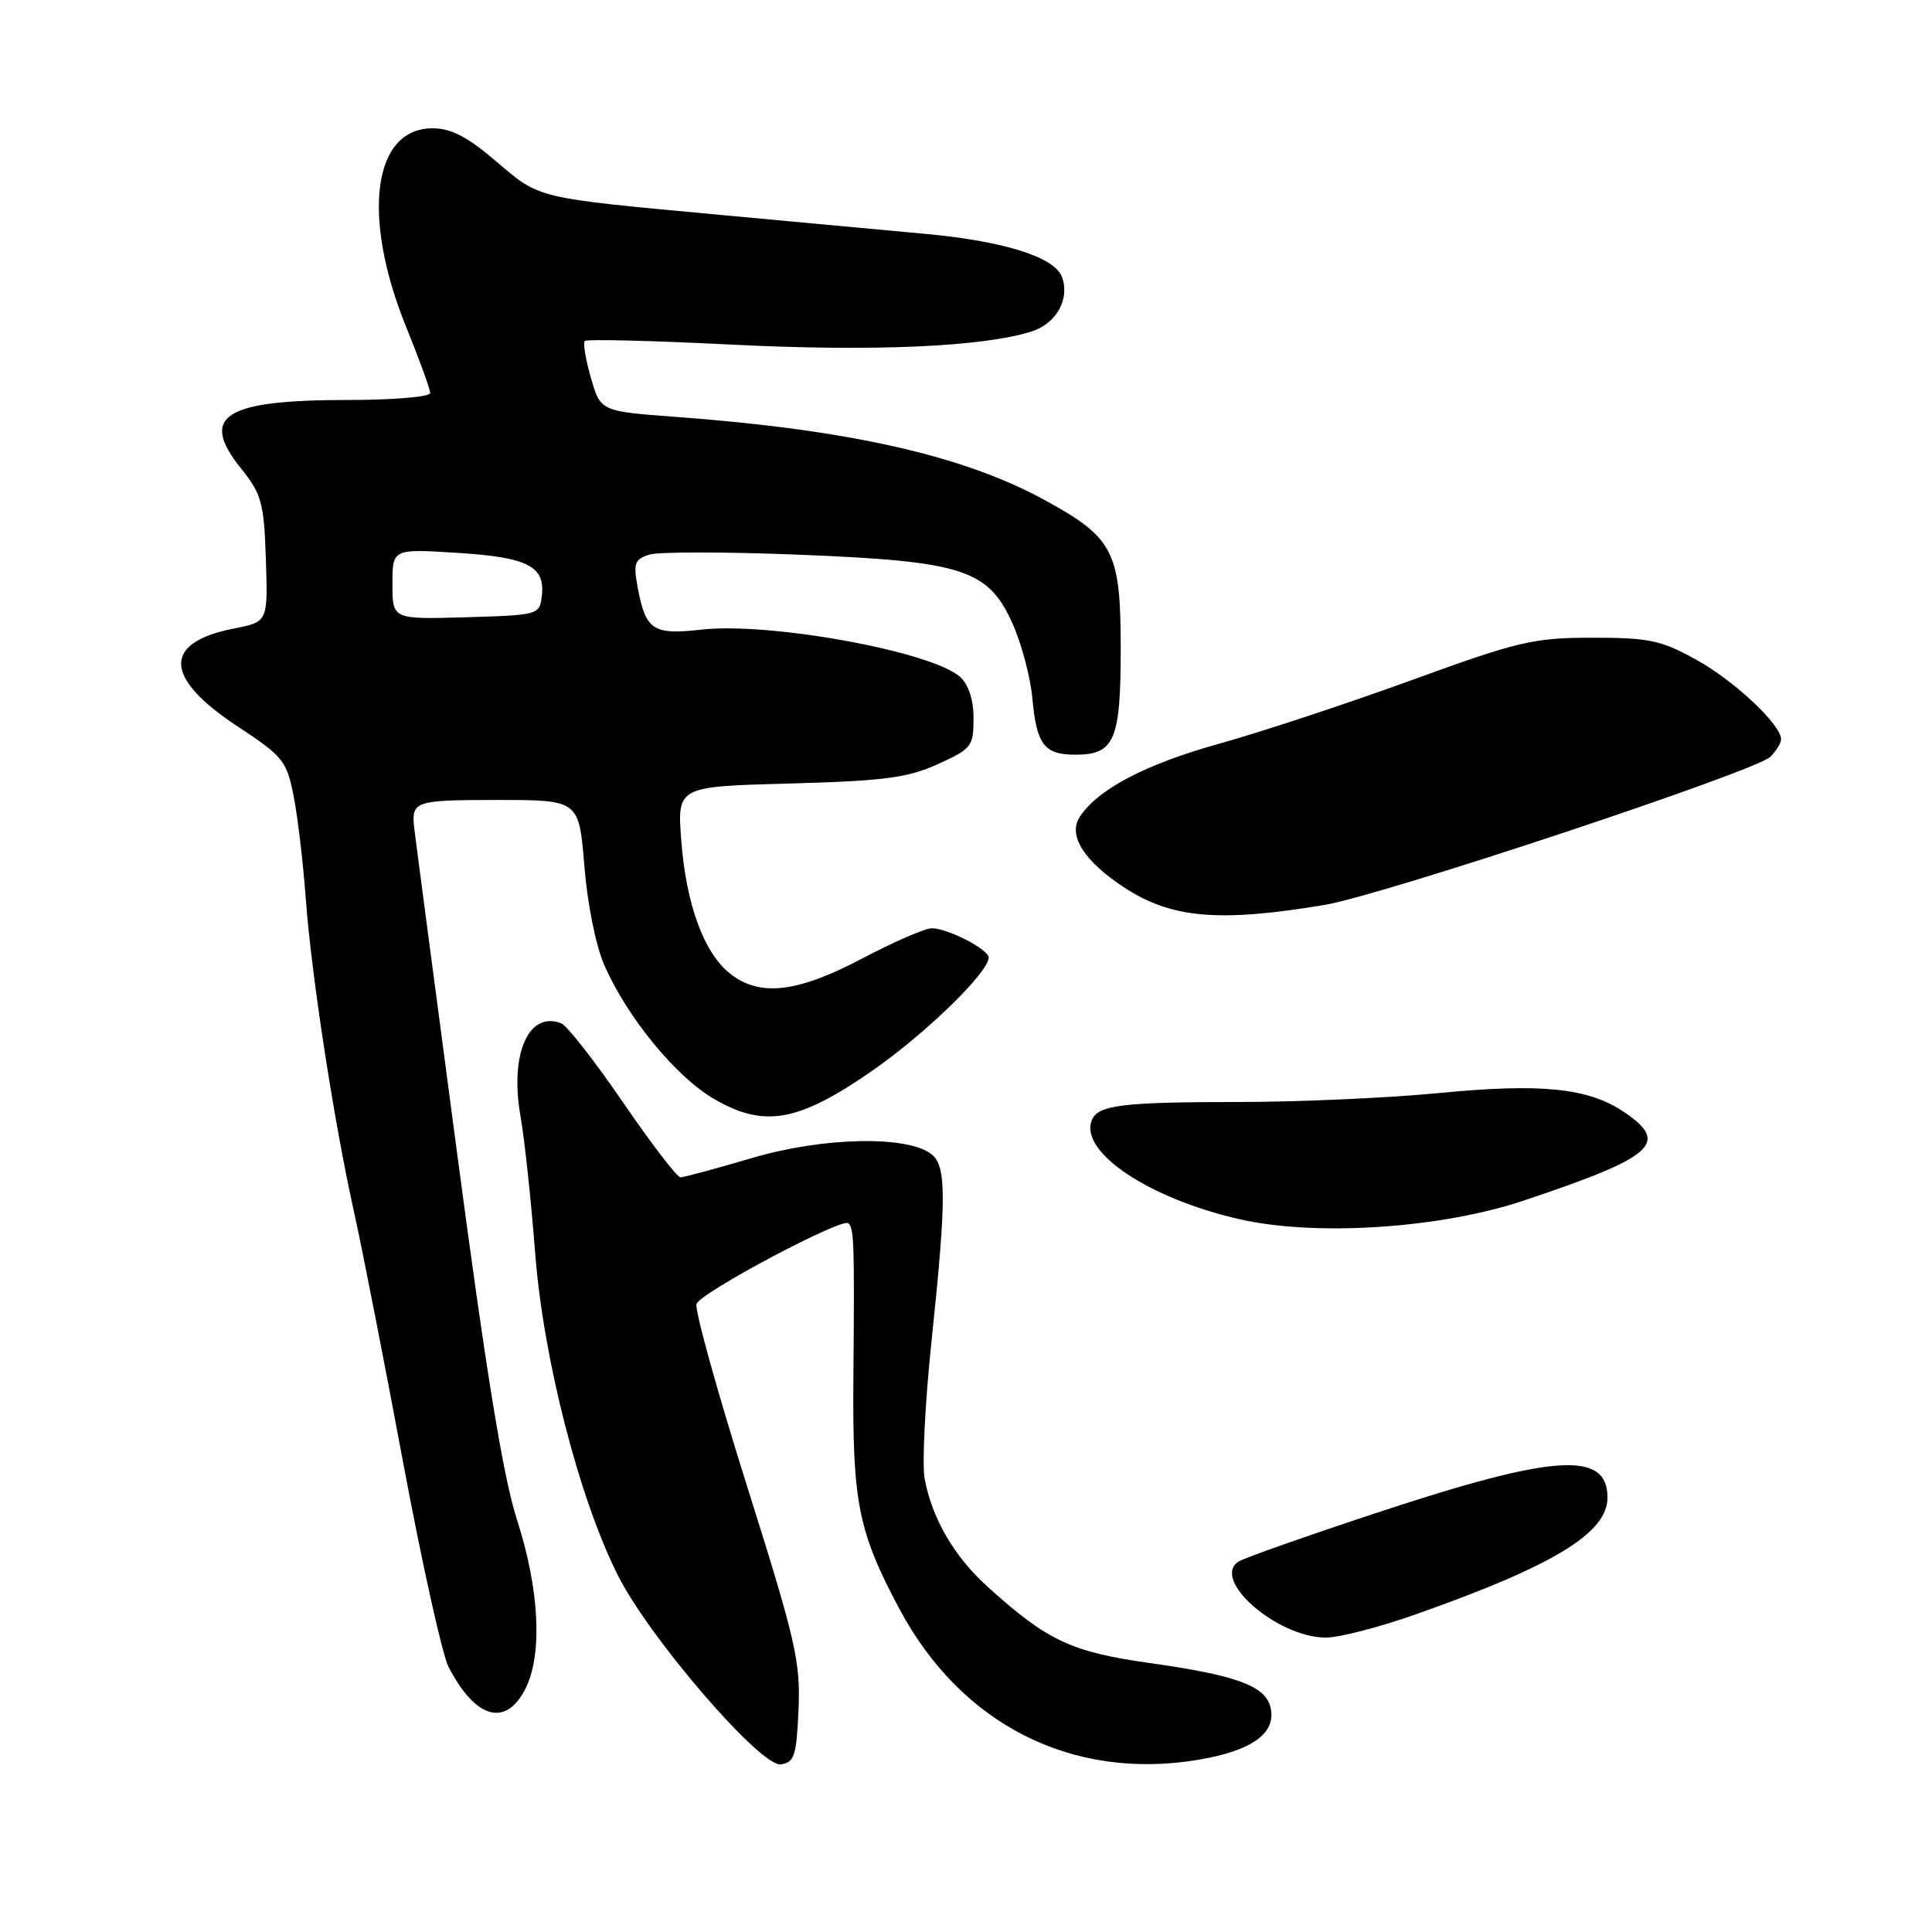 <?xml version="1.0" encoding="UTF-8" standalone="no"?>
<!DOCTYPE svg PUBLIC "-//W3C//DTD SVG 1.1//EN" "http://www.w3.org/Graphics/SVG/1.1/DTD/svg11.dtd" >
<svg xmlns="http://www.w3.org/2000/svg" xmlns:xlink="http://www.w3.org/1999/xlink" version="1.1" viewBox="0 0 256 256">
 <g >
 <path fill="currentColor"
d=" M 105.81 226.50 C 106.08 220.16 105.44 217.37 98.94 196.77 C 95.00 184.26 92.01 173.46 92.29 172.77 C 92.92 171.21 111.62 161.29 112.42 162.09 C 113.17 162.84 113.23 164.66 113.08 182.50 C 112.94 199.09 113.70 202.91 119.17 213.18 C 127.34 228.50 142.02 235.94 158.67 233.20 C 165.98 231.99 169.23 229.61 168.32 226.13 C 167.60 223.38 163.74 221.97 152.54 220.39 C 141.93 218.90 138.82 217.44 130.88 210.27 C 126.44 206.26 123.51 201.24 122.52 195.95 C 122.16 194.05 122.58 185.80 123.44 177.62 C 125.41 158.87 125.41 154.59 123.49 152.99 C 120.41 150.44 109.17 150.64 99.73 153.42 C 94.91 154.84 90.61 156.00 90.16 156.00 C 89.72 156.00 86.28 151.52 82.54 146.05 C 78.79 140.58 75.11 135.87 74.36 135.59 C 70.03 133.92 67.52 139.66 68.97 147.91 C 69.51 150.99 70.38 159.12 70.91 166.00 C 71.98 180.03 76.75 198.59 81.89 208.78 C 86.08 217.09 100.82 234.17 103.46 233.79 C 105.26 233.54 105.54 232.66 105.81 226.50 Z  M 69.58 223.85 C 71.92 219.32 71.50 210.64 68.50 201.37 C 66.67 195.70 64.42 181.89 60.46 152.00 C 57.43 129.18 54.91 110.05 54.86 109.50 C 54.54 106.17 55.06 106.00 65.86 106.00 C 76.72 106.00 76.72 106.00 77.43 114.75 C 77.84 119.83 78.96 125.37 80.10 127.95 C 83.14 134.84 89.54 142.64 94.55 145.58 C 101.21 149.48 105.71 148.70 115.45 141.97 C 122.53 137.07 131.00 128.86 131.00 126.88 C 131.00 125.80 125.57 123.00 123.48 123.00 C 122.58 123.00 118.43 124.80 114.26 127.00 C 105.63 131.55 100.69 132.12 96.75 129.02 C 93.28 126.29 90.91 119.84 90.27 111.36 C 89.73 104.22 89.73 104.22 104.61 103.82 C 117.14 103.48 120.25 103.07 124.25 101.26 C 128.74 99.23 129.00 98.90 129.00 95.21 C 129.00 92.74 128.35 90.72 127.22 89.70 C 123.50 86.33 101.99 82.40 92.92 83.43 C 86.52 84.15 85.56 83.52 84.50 77.85 C 83.90 74.65 84.09 74.11 86.02 73.49 C 87.23 73.11 96.16 73.11 105.86 73.50 C 127.66 74.37 130.98 75.45 134.20 82.71 C 135.37 85.34 136.54 89.75 136.79 92.50 C 137.36 98.69 138.36 100.00 142.50 100.00 C 147.69 100.00 148.50 98.09 148.50 85.92 C 148.50 73.07 147.57 71.26 138.43 66.26 C 127.62 60.35 112.45 56.93 89.54 55.24 C 79.58 54.50 79.58 54.50 78.30 50.07 C 77.60 47.64 77.23 45.43 77.49 45.18 C 77.75 44.92 86.48 45.14 96.89 45.66 C 115.69 46.61 130.40 45.96 136.75 43.90 C 140.01 42.84 141.81 39.55 140.70 36.66 C 139.71 34.07 133.06 31.97 122.83 31.01 C 117.15 30.48 104.85 29.34 95.50 28.48 C 70.83 26.19 71.60 26.37 65.78 21.41 C 61.93 18.12 59.78 17.00 57.30 17.00 C 49.41 17.00 47.87 28.67 53.82 43.33 C 55.57 47.63 57.00 51.57 57.00 52.08 C 57.00 52.59 52.09 53.00 46.07 53.00 C 29.66 53.00 26.36 55.13 31.94 62.08 C 34.67 65.48 34.98 66.60 35.23 74.11 C 35.50 82.40 35.50 82.40 31.00 83.28 C 21.50 85.15 21.68 89.80 31.49 96.26 C 37.52 100.23 37.99 100.81 38.91 105.50 C 39.45 108.25 40.17 114.33 40.51 119.00 C 41.26 129.21 44.25 148.67 46.94 160.73 C 48.01 165.55 50.92 180.41 53.41 193.74 C 55.90 207.07 58.61 219.29 59.44 220.89 C 62.98 227.72 66.97 228.89 69.58 223.85 Z  M 187.60 213.91 C 205.90 207.45 213.00 203.12 213.00 198.44 C 213.00 192.21 206.01 192.66 182.50 200.43 C 173.15 203.52 164.89 206.43 164.14 206.90 C 160.39 209.26 169.20 216.97 175.67 216.99 C 177.41 217.00 182.78 215.61 187.60 213.91 Z  M 201.91 159.08 C 219.25 153.28 221.29 151.46 215.18 147.34 C 210.43 144.14 204.19 143.51 190.50 144.85 C 183.90 145.49 171.97 146.02 164.00 146.02 C 148.64 146.03 145.43 146.43 144.66 148.46 C 143.04 152.66 152.23 158.81 164.23 161.55 C 174.35 163.86 190.87 162.78 201.91 159.08 Z  M 175.50 119.91 C 183.16 118.64 232.67 102.18 234.57 100.29 C 235.36 99.50 236.00 98.45 236.00 97.96 C 236.00 96.02 229.85 90.24 224.82 87.45 C 220.10 84.83 218.54 84.50 211.00 84.50 C 203.18 84.51 201.27 84.95 187.00 90.14 C 178.47 93.24 167.00 97.03 161.50 98.56 C 151.71 101.28 145.32 104.66 143.02 108.33 C 141.53 110.73 143.65 114.08 148.86 117.53 C 155.15 121.69 161.46 122.25 175.50 119.91 Z  M 52.00 77.40 C 52.00 72.72 52.00 72.72 60.52 73.25 C 69.89 73.83 72.25 75.02 71.80 78.91 C 71.50 81.48 71.41 81.50 61.75 81.79 C 52.00 82.07 52.00 82.07 52.00 77.40 Z "/>
</g>
</svg>